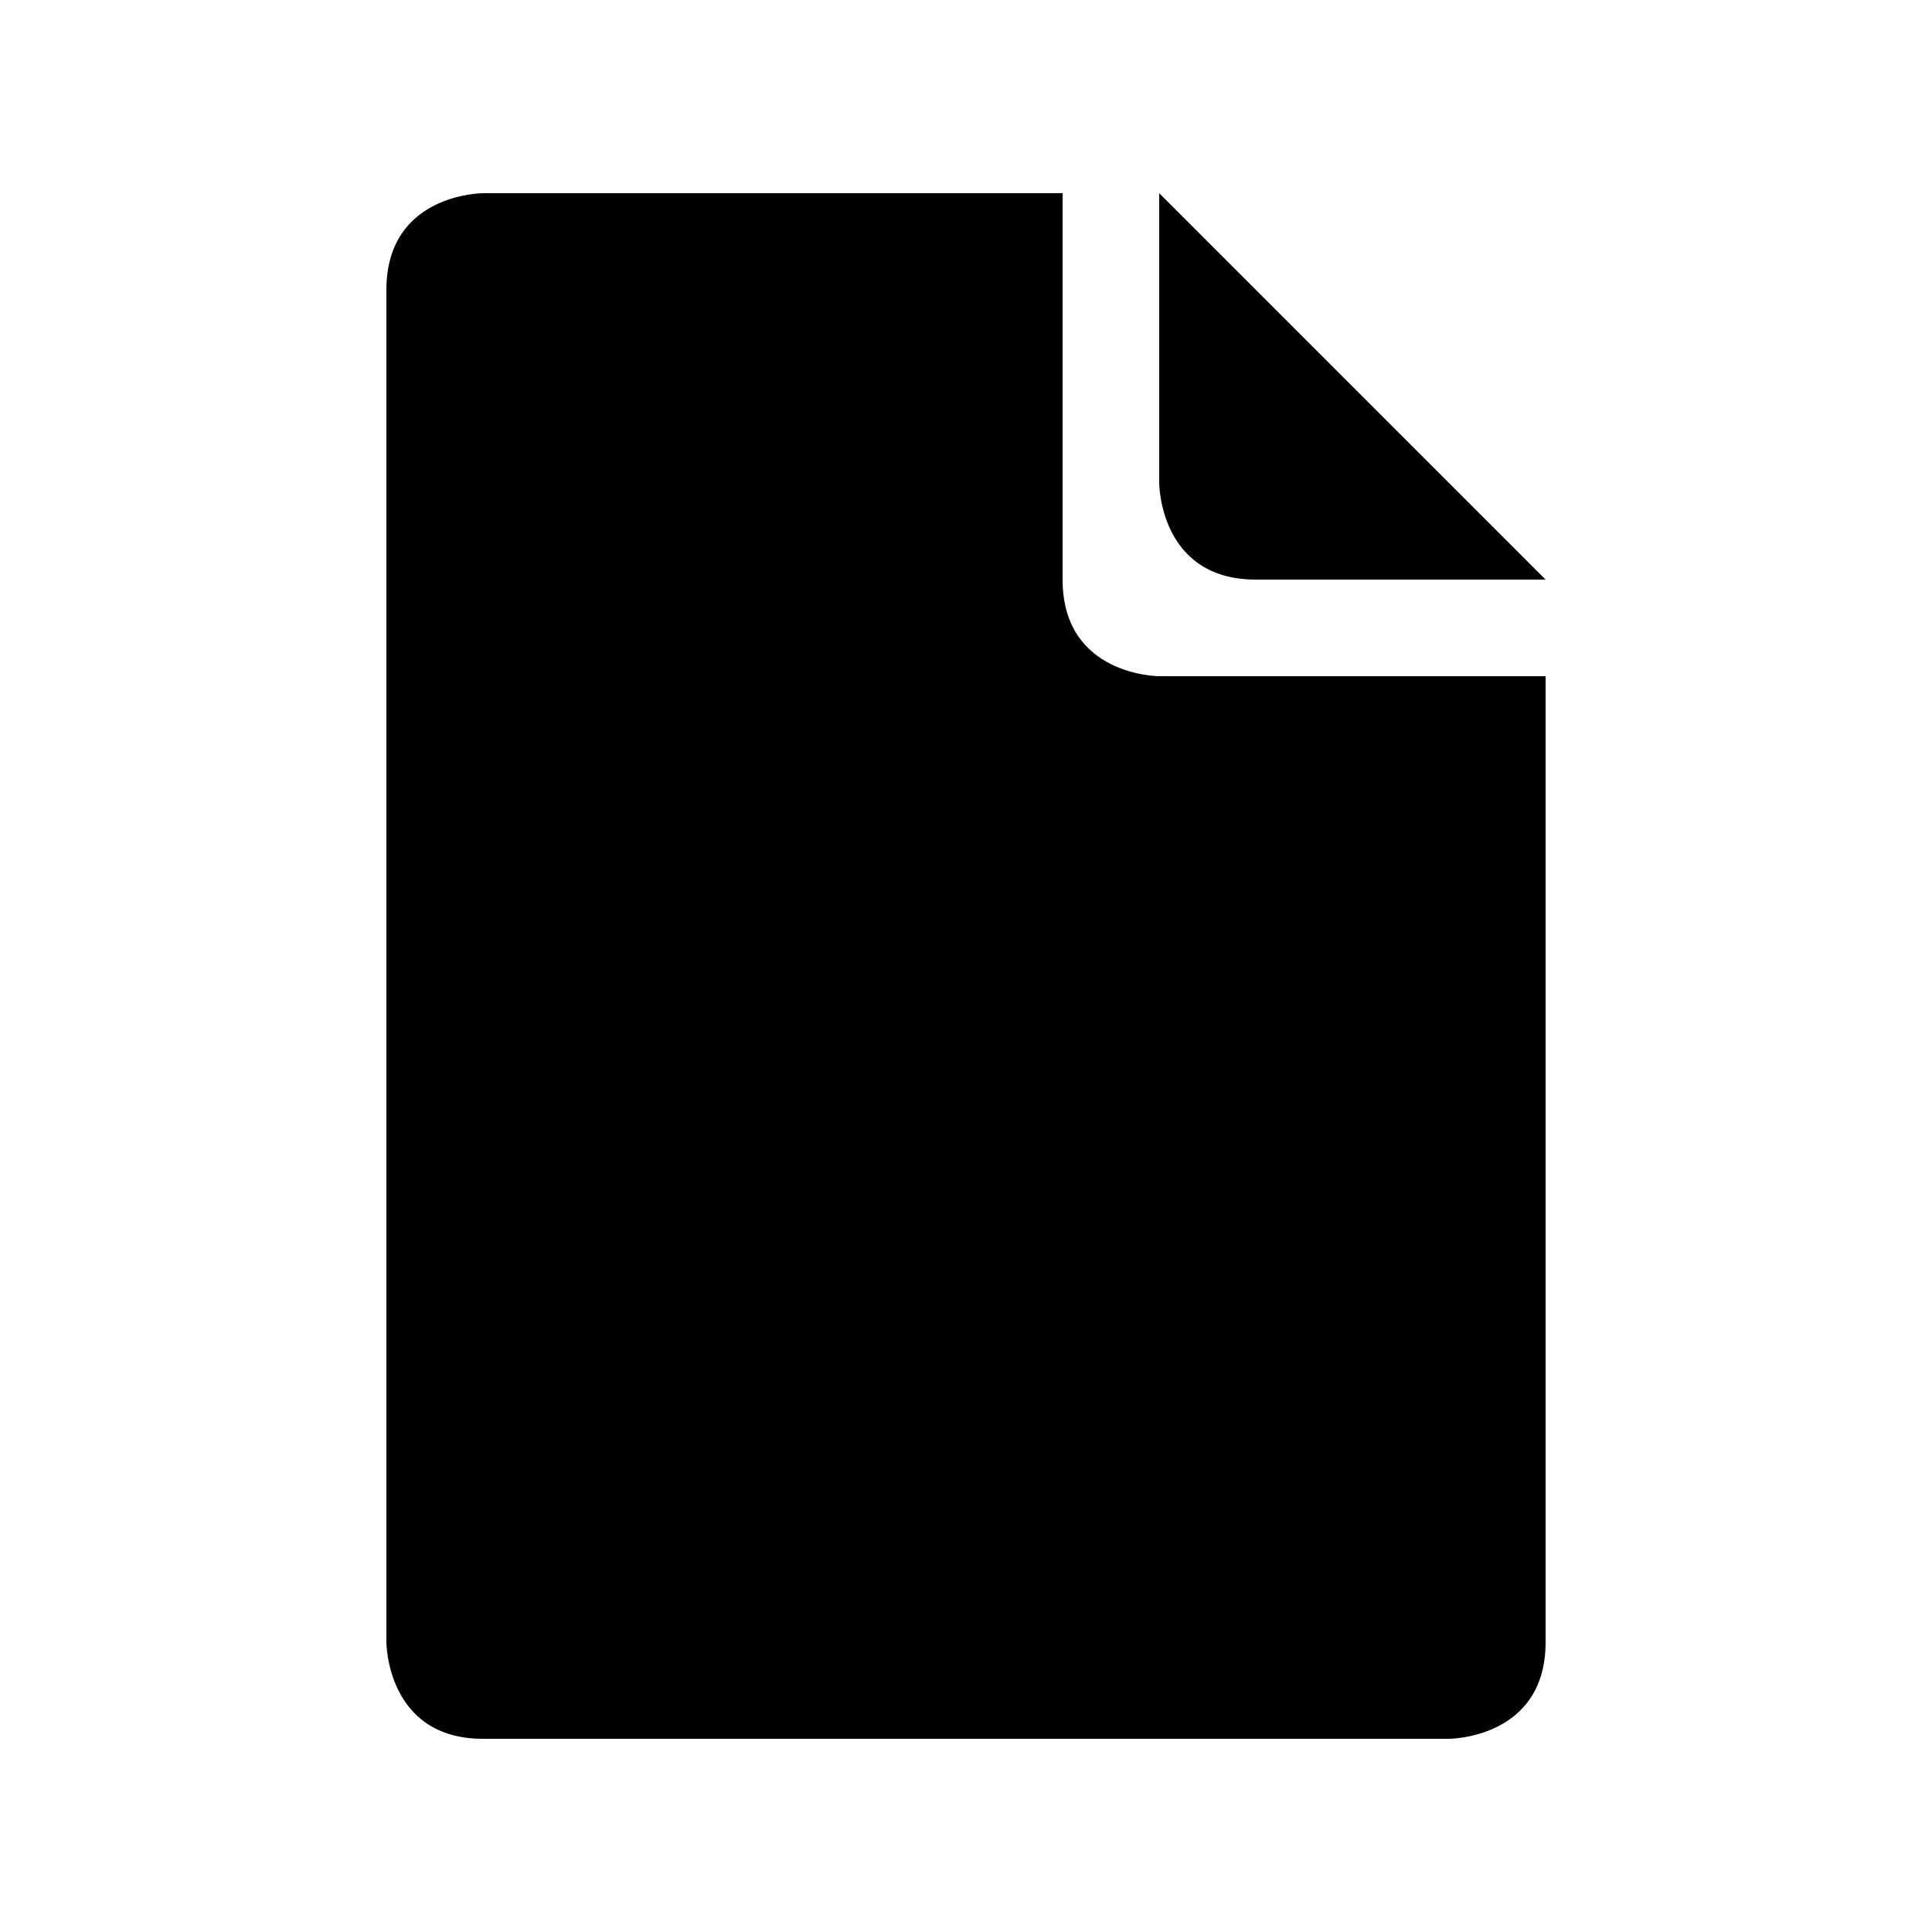 <?xml version="1.0" encoding="UTF-8"?>
<svg width="50" height="50" version="1.1" viewBox="0 0 50 50" xmlns="http://www.w3.org/2000/svg">
<path d="m12.5 5s-2.5 0-2.5 2.5v35s0 2.5 2.5 2.5h25s2.5 0 2.5-2.5v-25h-10s-2.5 0-2.5-2.5v-10zm17.5 0v7.5s0 2.5 2.5 2.5h7.5z"/>
</svg>
